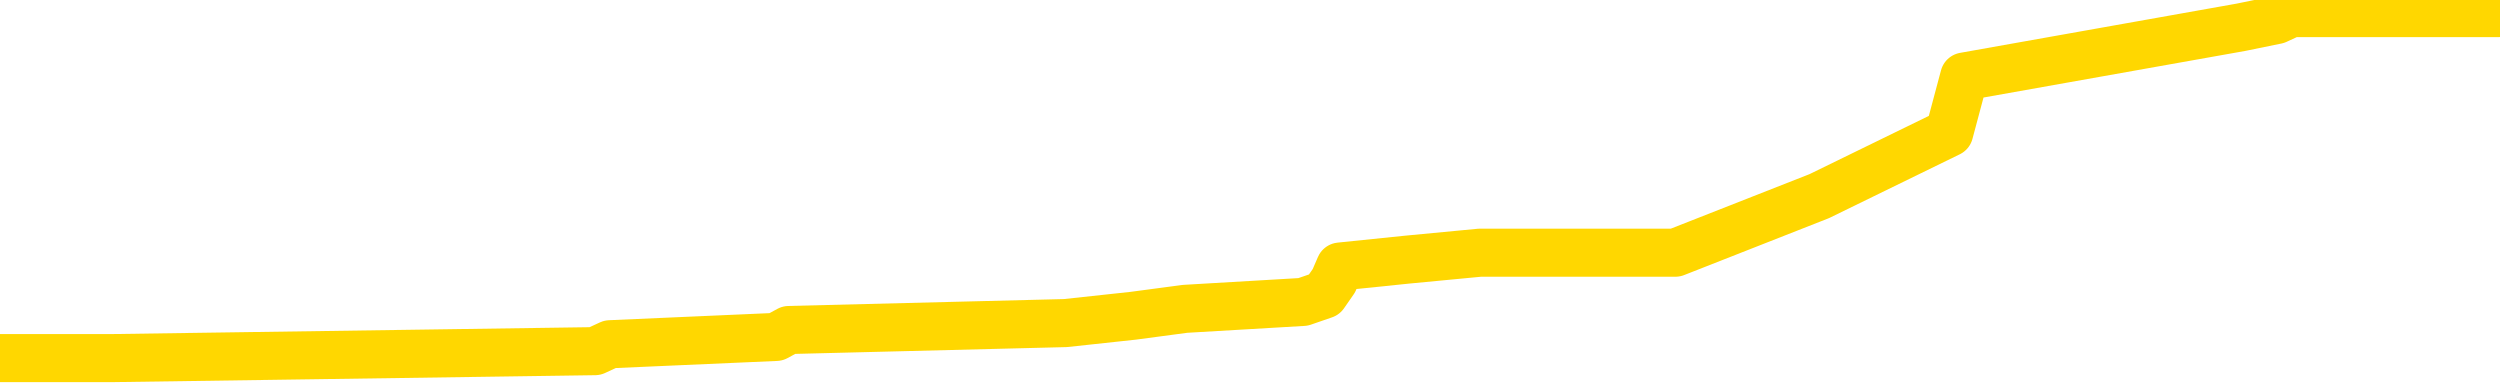 <svg xmlns="http://www.w3.org/2000/svg" version="1.1" viewBox="0 0 6500 1000">
	<path fill="none" stroke="gold" stroke-width="125" stroke-linecap="round" stroke-linejoin="round" d="M0 33465  L-507983 33465 L-507798 33447 L-507308 33410 L-507015 33392 L-506703 33355 L-506469 33337 L-506416 33300 L-506356 33264 L-506203 33245 L-506163 33209 L-506030 33190 L-505738 33172 L-505197 33172 L-504587 33154 L-504539 33154 L-503899 33136 L-503865 33136 L-503340 33136 L-503207 33117 L-502817 33081 L-502489 33044 L-502372 33007 L-502160 32971 L-501443 32971 L-500873 32952 L-500766 32952 L-500592 32934 L-500370 32898 L-499969 32879 L-499943 32843 L-499015 32806 L-498928 32769 L-498845 32733 L-498775 32696 L-498478 32678 L-498326 32641 L-496436 32660 L-496335 32660 L-496073 32660 L-495779 32678 L-495638 32641 L-495389 32641 L-495353 32623 L-495195 32605 L-494731 32568 L-494478 32550 L-494266 32513 L-494015 32495 L-493666 32476 L-492739 32440 L-492645 32403 L-492234 32385 L-491063 32348 L-489874 32330 L-489782 32293 L-489755 32257 L-489488 32220 L-489190 32183 L-489061 32147 L-489023 32110 L-488209 32110 L-487825 32129 L-486764 32147 L-486703 32147 L-486438 32513 L-485967 32861 L-485774 33209 L-485511 33557 L-485174 33538 L-485038 33520 L-484583 33502 L-483839 33483 L-483822 33465 L-483657 33428 L-483588 33428 L-483072 33410 L-482044 33410 L-481847 33392 L-481359 33374 L-480997 33355 L-480588 33355 L-480203 33374 L-478499 33374 L-478401 33374 L-478329 33374 L-478268 33374 L-478084 33355 L-477747 33355 L-477107 33337 L-477030 33319 L-476968 33319 L-476782 33300 L-476702 33300 L-476525 33282 L-476506 33264 L-476276 33264 L-475888 33245 L-474999 33245 L-474960 33227 L-474872 33209 L-474844 33172 L-473836 33154 L-473686 33117 L-473662 33099 L-473529 33081 L-473490 33062 L-472231 33044 L-472174 33044 L-471634 33026 L-471581 33026 L-471535 33026 L-471139 33007 L-471000 32989 L-470800 32971 L-470653 32971 L-470489 32971 L-470212 32989 L-469853 32989 L-469301 32971 L-468656 32952 L-468397 32916 L-468243 32898 L-467843 32879 L-467802 32861 L-467682 32843 L-467620 32861 L-467606 32861 L-467512 32861 L-467219 32843 L-467068 32769 L-466737 32733 L-466660 32696 L-466584 32678 L-466357 32623 L-466291 32586 L-466063 32550 L-466010 32513 L-465846 32495 L-464840 32476 L-464657 32458 L-464106 32440 L-463713 32403 L-463315 32385 L-462465 32348 L-462387 32330 L-461808 32312 L-461366 32312 L-461125 32293 L-460968 32293 L-460567 32257 L-460547 32257 L-460102 32238 L-459696 32220 L-459561 32183 L-459385 32147 L-459249 32110 L-458999 32074 L-457999 32055 L-457917 32037 L-457781 32019 L-457743 32000 L-456853 31982 L-456637 31964 L-456194 31945 L-456076 31927 L-456020 31909 L-455343 31909 L-455243 31891 L-455214 31891 L-453873 31872 L-453467 31854 L-453427 31836 L-452499 31817 L-452401 31799 L-452268 31781 L-451864 31762 L-451837 31744 L-451744 31726 L-451528 31707 L-451117 31671 L-449963 31634 L-449672 31598 L-449643 31561 L-449035 31543 L-448785 31506 L-448765 31488 L-447836 31469 L-447784 31433 L-447662 31415 L-447645 31378 L-447489 31360 L-447313 31323 L-447177 31305 L-447120 31286 L-447012 31268 L-446927 31250 L-446694 31231 L-446619 31213 L-446310 31195 L-446193 31177 L-446023 31158 L-445932 31140 L-445829 31140 L-445806 31122 L-445729 31122 L-445631 31085 L-445264 31067 L-445159 31048 L-444656 31030 L-444204 31012 L-444166 30993 L-444142 30975 L-444101 30957 L-443972 30939 L-443871 30920 L-443430 30902 L-443148 30884 L-442555 30865 L-442425 30847 L-442151 30810 L-441998 30792 L-441845 30774 L-441760 30737 L-441682 30719 L-441496 30701 L-441445 30701 L-441418 30682 L-441338 30664 L-441315 30646 L-441032 30609 L-440428 30572 L-439432 30554 L-439134 30536 L-438401 30517 L-438156 30499 L-438066 30481 L-437489 30463 L-436790 30444 L-436038 30426 L-435720 30408 L-435337 30371 L-435260 30353 L-434625 30334 L-434440 30316 L-434352 30316 L-434223 30316 L-433910 30298 L-433860 30279 L-433718 30261 L-433697 30243 L-432729 30225 L-432184 30206 L-431705 30206 L-431644 30206 L-431321 30206 L-431299 30188 L-431237 30188 L-431027 30170 L-430950 30151 L-430895 30133 L-430873 30115 L-430833 30096 L-430818 30078 L-430060 30060 L-430044 30041 L-429245 30023 L-429092 30005 L-428187 29987 L-427681 29968 L-427451 29932 L-427410 29932 L-427295 29913 L-427118 29895 L-426364 29913 L-426229 29895 L-426065 29877 L-425747 29858 L-425571 29822 L-424549 29785 L-424525 29748 L-424274 29730 L-424061 29694 L-423427 29675 L-423189 29639 L-423157 29602 L-422979 29565 L-422898 29529 L-422809 29510 L-422744 29474 L-422304 29437 L-422281 29419 L-421740 29401 L-421484 29382 L-420989 29364 L-420112 29346 L-420075 29327 L-420022 29309 L-419981 29291 L-419864 29272 L-419588 29254 L-419380 29218 L-419183 29181 L-419160 29144 L-419110 29108 L-419070 29089 L-418993 29071 L-418395 29034 L-418335 29016 L-418232 28998 L-418077 28980 L-417445 28961 L-416765 28943 L-416462 28906 L-416115 28888 L-415917 28870 L-415869 28833 L-415549 28815 L-414921 28796 L-414775 28778 L-414738 28760 L-414680 28742 L-414604 28705 L-414362 28705 L-414274 28687 L-414180 28668 L-413886 28650 L-413752 28632 L-413692 28613 L-413655 28577 L-413383 28577 L-412377 28558 L-412201 28540 L-412150 28540 L-411858 28522 L-411665 28485 L-411332 28467 L-410826 28449 L-410264 28412 L-410249 28375 L-410232 28357 L-410132 28320 L-410017 28284 L-409978 28247 L-409940 28229 L-409875 28229 L-409847 28211 L-409708 28229 L-409415 28229 L-409365 28229 L-409260 28229 L-408995 28211 L-408530 28192 L-408386 28192 L-408331 28156 L-408274 28137 L-408083 28119 L-407718 28101 L-407503 28101 L-407309 28101 L-407251 28101 L-407192 28064 L-407038 28046 L-406768 28028 L-406339 28119 L-406323 28119 L-406246 28101 L-406182 28082 L-406052 27954 L-406029 27936 L-405745 27918 L-405697 27899 L-405642 27881 L-405180 27863 L-405141 27863 L-405101 27844 L-404910 27826 L-404430 27808 L-403943 27790 L-403926 27771 L-403888 27753 L-403632 27735 L-403555 27698 L-403325 27680 L-403309 27643 L-403014 27606 L-402572 27588 L-402125 27570 L-401620 27551 L-401467 27533 L-401180 27515 L-401140 27478 L-400809 27460 L-400587 27442 L-400070 27405 L-399994 27387 L-399746 27350 L-399552 27313 L-399492 27295 L-398715 27277 L-398641 27277 L-398411 27259 L-398394 27259 L-398332 27240 L-398137 27222 L-397673 27222 L-397649 27204 L-397520 27204 L-396219 27204 L-396202 27204 L-396125 27185 L-396031 27185 L-395814 27185 L-395662 27167 L-395484 27185 L-395430 27204 L-395143 27222 L-395103 27222 L-394733 27222 L-394293 27222 L-394110 27222 L-393789 27204 L-393494 27204 L-393048 27167 L-392976 27149 L-392514 27112 L-392076 27094 L-391894 27075 L-390440 27039 L-390308 27021 L-389851 26984 L-389625 26966 L-389238 26929 L-388722 26892 L-387768 26856 L-386973 26819 L-386299 26801 L-385873 26764 L-385562 26746 L-385332 26691 L-384649 26636 L-384636 26581 L-384426 26508 L-384404 26490 L-384230 26453 L-383280 26435 L-383012 26398 L-382196 26380 L-381886 26343 L-381848 26325 L-381791 26288 L-381174 26270 L-380536 26233 L-378910 26215 L-378236 26197 L-377594 26197 L-377517 26197 L-377460 26197 L-377425 26197 L-377396 26178 L-377284 26142 L-377267 26123 L-377244 26105 L-377090 26087 L-377037 26050 L-376959 26032 L-376840 26014 L-376742 25995 L-376625 25977 L-376355 25940 L-376085 25922 L-376068 25885 L-375868 25867 L-375721 25831 L-375494 25812 L-375360 25794 L-375052 25776 L-374992 25757 L-374638 25721 L-374290 25702 L-374189 25684 L-374125 25647 L-374065 25629 L-373680 25593 L-373299 25574 L-373195 25556 L-372935 25538 L-372664 25501 L-372505 25483 L-372472 25464 L-372410 25446 L-372269 25428 L-372085 25409 L-372040 25391 L-371752 25391 L-371736 25373 L-371503 25373 L-371442 25354 L-371404 25354 L-370824 25336 L-370690 25318 L-370667 25245 L-370649 25116 L-370631 24970 L-370615 24824 L-370591 24677 L-370575 24567 L-370553 24439 L-370537 24311 L-370514 24238 L-370497 24164 L-370475 24110 L-370458 24073 L-370409 24018 L-370337 23963 L-370303 23872 L-370279 23798 L-370243 23725 L-370202 23652 L-370165 23615 L-370149 23542 L-370125 23487 L-370088 23450 L-370071 23396 L-370048 23359 L-370030 23322 L-370011 23286 L-369995 23249 L-369966 23194 L-369940 23139 L-369895 23121 L-369878 23084 L-369836 23066 L-369788 23029 L-369718 22993 L-369702 22956 L-369686 22919 L-369624 22901 L-369585 22883 L-369546 22865 L-369380 22846 L-369315 22828 L-369299 22810 L-369254 22773 L-369196 22755 L-368983 22736 L-368950 22718 L-368908 22700 L-368830 22681 L-368292 22663 L-368214 22645 L-368110 22608 L-368021 22590 L-367845 22572 L-367494 22553 L-367338 22535 L-366901 22517 L-366744 22498 L-366614 22480 L-365910 22443 L-365709 22425 L-364749 22389 L-364266 22370 L-364167 22370 L-364075 22352 L-363830 22334 L-363757 22315 L-363314 22279 L-363218 22260 L-363203 22242 L-363186 22224 L-363162 22205 L-362696 22187 L-362479 22169 L-362339 22151 L-362045 22132 L-361957 22114 L-361915 22096 L-361886 22077 L-361713 22059 L-361654 22041 L-361578 22022 L-361497 22004 L-361428 22004 L-361118 21986 L-361033 21967 L-360819 21949 L-360784 21931 L-360101 21913 L-360002 21894 L-359797 21876 L-359751 21858 L-359472 21839 L-359410 21821 L-359393 21784 L-359315 21766 L-359007 21729 L-358982 21711 L-358929 21675 L-358906 21656 L-358783 21638 L-358648 21601 L-358403 21583 L-358278 21583 L-357631 21565 L-357615 21565 L-357590 21565 L-357410 21528 L-357334 21510 L-357242 21491 L-356814 21473 L-356398 21455 L-356005 21418 L-355927 21400 L-355908 21382 L-355544 21363 L-355308 21345 L-355080 21327 L-354767 21308 L-354689 21290 L-354608 21253 L-354430 21217 L-354414 21199 L-354149 21162 L-354069 21144 L-353839 21125 L-353613 21107 L-353297 21107 L-353122 21089 L-352761 21089 L-352369 21070 L-352300 21034 L-352236 21015 L-352095 20979 L-352044 20961 L-351942 20924 L-351440 20906 L-351243 20887 L-350996 20869 L-350811 20851 L-350511 20832 L-350435 20814 L-350269 20777 L-349385 20759 L-349356 20722 L-349233 20686 L-348654 20668 L-348576 20649 L-347863 20649 L-347551 20649 L-347338 20649 L-347321 20649 L-346935 20649 L-346410 20613 L-345963 20594 L-345634 20576 L-345481 20558 L-345155 20558 L-344977 20539 L-344895 20539 L-344689 20503 L-344514 20484 L-343585 20466 L-342695 20448 L-342656 20430 L-342428 20430 L-342049 20411 L-341262 20393 L-341027 20375 L-340951 20356 L-340594 20338 L-340022 20301 L-339755 20283 L-339369 20265 L-339265 20265 L-339095 20265 L-338477 20265 L-338265 20265 L-337957 20265 L-337904 20246 L-337777 20228 L-337724 20210 L-337604 20192 L-337268 20155 L-336309 20137 L-336178 20100 L-335976 20082 L-335345 20063 L-335033 20045 L-334620 20027 L-334592 20008 L-334447 19990 L-334027 19972 L-332694 19972 L-332647 19954 L-332519 19917 L-332502 19899 L-331924 19862 L-331718 19844 L-331689 19825 L-331648 19807 L-331590 19789 L-331553 19770 L-331474 19752 L-331332 19734 L-330877 19716 L-330759 19697 L-330474 19679 L-330101 19661 L-330005 19642 L-329678 19624 L-329324 19606 L-329154 19587 L-329106 19569 L-328997 19551 L-328908 19532 L-328880 19514 L-328804 19478 L-328501 19459 L-328467 19423 L-328395 19404 L-328027 19386 L-327692 19368 L-327611 19368 L-327391 19349 L-327220 19331 L-327192 19313 L-326695 19294 L-326146 19258 L-325265 19240 L-325167 19203 L-325090 19185 L-324815 19166 L-324568 19130 L-324494 19111 L-324432 19075 L-324314 19056 L-324271 19038 L-324161 19020 L-324084 18983 L-323384 18965 L-323138 18947 L-323098 18928 L-322942 18910 L-322343 18910 L-322116 18910 L-322024 18910 L-321549 18910 L-320951 18873 L-320432 18855 L-320411 18837 L-320265 18818 L-319945 18818 L-319403 18818 L-319171 18818 L-319001 18818 L-318514 18800 L-318287 18782 L-318202 18764 L-317856 18745 L-317530 18745 L-317007 18727 L-316679 18709 L-316079 18690 L-315881 18654 L-315829 18635 L-315789 18617 L-315508 18599 L-314823 18562 L-314513 18544 L-314488 18507 L-314297 18489 L-314074 18471 L-313988 18452 L-313324 18416 L-313300 18397 L-313078 18361 L-312748 18342 L-312396 18306 L-312191 18287 L-311959 18251 L-311701 18233 L-311511 18196 L-311464 18178 L-311237 18159 L-311202 18141 L-311046 18123 L-310832 18104 L-310658 18086 L-310567 18068 L-310290 18049 L-310046 18031 L-309731 18013 L-309305 18013 L-309267 18013 L-308784 18013 L-308551 18013 L-308339 17995 L-308113 17976 L-307563 17976 L-307316 17958 L-306482 17958 L-306426 17940 L-306404 17921 L-306246 17903 L-305785 17885 L-305744 17866 L-305404 17830 L-305271 17811 L-305048 17793 L-304476 17775 L-304004 17757 L-303809 17738 L-303617 17720 L-303427 17702 L-303325 17683 L-302957 17665 L-302911 17647 L-302829 17628 L-301536 17610 L-301488 17592 L-301219 17592 L-301074 17592 L-300523 17592 L-300406 17573 L-300325 17555 L-299965 17537 L-299742 17519 L-299460 17500 L-299131 17464 L-298623 17445 L-298511 17427 L-298432 17409 L-298268 17390 L-297973 17390 L-297505 17390 L-297308 17409 L-297258 17409 L-296608 17390 L-296486 17372 L-296032 17372 L-295996 17354 L-295528 17335 L-295417 17317 L-295401 17299 L-295185 17299 L-295004 17281 L-294472 17281 L-293442 17281 L-293243 17262 L-292785 17244 L-291836 17207 L-291738 17189 L-291384 17152 L-291323 17134 L-291309 17116 L-291273 17097 L-290904 17079 L-290784 17061 L-290542 17043 L-290378 17024 L-290191 17006 L-290070 16988 L-288999 16951 L-288141 16933 L-287929 16896 L-287832 16878 L-287658 16841 L-287324 16823 L-287253 16805 L-287195 16786 L-287019 16786 L-286631 16768 L-286395 16750 L-286284 16731 L-286167 16713 L-285186 16695 L-285161 16676 L-284566 16640 L-284534 16640 L-284385 16621 L-284101 16603 L-283189 16603 L-282243 16603 L-282090 16585 L-281988 16585 L-281856 16567 L-281713 16548 L-281687 16530 L-281572 16512 L-281354 16493 L-280672 16475 L-280543 16457 L-280240 16438 L-280000 16402 L-279667 16383 L-279029 16365 L-278686 16329 L-278624 16310 L-278469 16310 L-277547 16310 L-277077 16310 L-277033 16310 L-277020 16292 L-276979 16274 L-276957 16255 L-276930 16237 L-276786 16219 L-276364 16200 L-276028 16200 L-275837 16182 L-275409 16182 L-275221 16164 L-274832 16127 L-274298 16109 L-273925 16090 L-273903 16090 L-273653 16072 L-273535 16054 L-273459 16036 L-273324 16017 L-273284 15999 L-273204 15981 L-272810 15962 L-272314 15944 L-272202 15907 L-272029 15889 L-271721 15871 L-271273 15852 L-270950 15834 L-270808 15798 L-270381 15761 L-270227 15724 L-270172 15688 L-269358 15669 L-269339 15651 L-268967 15633 L-268910 15633 L-267781 15614 L-267713 15614 L-267155 15596 L-266960 15578 L-266824 15560 L-266590 15541 L-266243 15523 L-266209 15486 L-266174 15468 L-266105 15431 L-265756 15413 L-265584 15395 L-265099 15376 L-265083 15358 L-264758 15340 L-264600 15322 L-263459 15285 L-263435 15267 L-263243 15230 L-263049 15212 L-262799 15193 L-262782 15175 L-261762 15157 L-261464 15138 L-261389 15120 L-261253 15084 L-261077 15065 L-260500 15029 L-260285 15010 L-260221 14992 L-260090 14974 L-260053 14937 L-259530 14919 L-259392 22132 L-259378 22132 L-259355 22132 L-259334 22132 L-259107 14900 L-258331 14900 L-258290 14900 L-257922 14900 L-257844 14882 L-257792 14864 L-257119 14846 L-256376 14827 L-255951 14827 L-255504 14809 L-254442 14791 L-254130 14754 L-253720 14754 L-253648 14736 L-253124 14736 L-253029 14736 L-253012 14736 L-252567 14717 L-252381 14681 L-251601 14644 L-250929 14626 L-250517 14571 L-250285 14534 L-250144 14516 L-250063 14479 L-250042 14461 L-249966 14461 L-249838 14443 L-249521 14461 L-249297 14461 L-248972 14443 L-248910 14443 L-248540 14443 L-248507 14443 L-248298 14443 L-247630 14443 L-247553 14443 L-247395 14406 L-247284 14406 L-246958 14388 L-246803 14370 L-246462 14370 L-246405 14333 L-246067 14296 L-245863 14278 L-245810 14241 L-244434 14223 L-244304 14205 L-243871 14186 L-243550 14168 L-242723 14132 L-242599 14113 L-241868 14077 L-241713 14040 L-241672 14022 L-241618 14003 L-241595 13985 L-241481 13967 L-241185 13948 L-240895 13930 L-240840 13912 L-240720 13893 L-240689 13875 L-240590 13857 L-240146 13857 L-239994 13839 L-239159 13839 L-238617 13820 L-238282 13820 L-238267 13802 L-238191 13784 L-238075 13765 L-237880 13747 L-237616 13729 L-236781 13710 L-236685 13692 L-236163 13674 L-236122 13655 L-236022 13637 L-235194 13637 L-235059 13619 L-234720 13619 L-234166 13601 L-233787 13582 L-233624 13564 L-233314 13546 L-232501 13527 L-232195 13509 L-231927 13509 L-231605 13509 L-231284 13527 L-231009 13527 L-230180 13491 L-230085 13472 L-229993 13417 L-229888 13363 L-229501 13308 L-229021 13271 L-229005 13253 L-228886 13234 L-228518 13198 L-228423 13179 L-227589 13143 L-227512 13125 L-227213 13106 L-227122 13088 L-226715 13051 L-226605 13015 L-225905 12996 L-225432 12978 L-225372 12960 L-225153 12923 L-224880 12905 L-224767 12887 L-223739 12868 L-223353 12850 L-223333 12832 L-223000 12813 L-222755 12795 L-222322 12777 L-222212 12758 L-222094 12740 L-221643 12703 L-221052 12685 L-220716 12667 L-218823 12649 L-218709 12612 L-218497 12594 L-217179 12575 L-217072 8456 L-217007 4391 L-216970 638 L-216908 638 L-216409 4721 L-215734 8749 L-215712 12465 L-215442 12429 L-214473 12429 L-213784 12411 L-213622 12392 L-213081 12374 L-212992 12356 L-211972 12337 L-211025 12301 L-210659 12319 L-210556 12337 L-209968 12337 L-209909 12337 L-209808 12319 L-209368 12282 L-209260 12264 L-208819 12246 L-207819 12191 L-207562 12136 L-207460 12081 L-207329 12044 L-206963 12008 L-206382 11971 L-206351 11953 L-206035 11935 L-204053 11916 L-203937 11898 L-203869 11898 L-203510 11880 L-201892 11861 L-201714 11861 L-201570 11861 L-200748 11880 L-200695 11898 L-200640 11898 L-200206 11898 L-199226 11916 L-199152 11916 L-198067 11898 L-197854 11898 L-197138 11861 L-196749 11843 L-196531 11806 L-196211 11770 L-195717 11733 L-195590 11715 L-195361 11678 L-195128 11642 L-195069 11623 L-194780 11605 L-194508 11568 L-193478 11550 L-191813 11532 L-191393 11513 L-191256 11495 L-191100 11495 L-190795 11477 L-190567 11440 L-190408 11422 L-190249 11385 L-190080 11349 L-190032 11330 L-189979 11312 L-189957 11312 L-189571 11294 L-189322 11294 L-189051 11294 L-188890 11294 L-188801 11294 L-187142 11294 L-186977 11312 L-186597 11294 L-186137 11294 L-185527 11257 L-184434 11239 L-184003 11220 L-183972 11202 L-183909 11184 L-183892 11166 L-182188 11147 L-182146 11129 L-181680 11111 L-181493 11092 L-181461 11056 L-180865 11037 L-180816 11019 L-180493 11001 L-180442 10982 L-180232 10964 L-180214 10946 L-179948 10909 L-179895 10891 L-179426 10873 L-178915 10836 L-178837 10836 L-178543 10818 L-178526 10799 L-178488 10781 L-178416 10763 L-178259 10744 L-177313 10744 L-177257 10744 L-176736 10744 L-176543 10726 L-176442 10726 L-176217 10708 L-175707 10708 L-175319 11202 L-175249 11202 L-174901 11184 L-174544 11166 L-173415 10635 L-173363 10598 L-173137 10580 L-173104 10561 L-172979 10525 L-172880 10525 L-172615 10525 L-171875 10543 L-171296 10543 L-171003 10543 L-170297 10543 L-170118 10525 L-170095 10525 L-169459 10506 L-169148 10488 L-168751 10488 L-168722 10470 L-168701 10452 L-168547 10433 L-167862 10433 L-167845 10433 L-167506 10433 L-167233 10415 L-167196 10397 L-167140 10360 L-167118 10342 L-167046 10323 L-166714 10305 L-166608 10287 L-166579 10250 L-166381 10232 L-166228 10214 L-165360 10195 L-164797 10159 L-164781 10159 L-164680 10140 L-164578 10159 L-164431 10159 L-164353 10159 L-164315 10140 L-164260 10122 L-164186 10104 L-164042 10085 L-163560 10085 L-163155 10067 L-162289 10085 L-162269 10085 L-162011 10085 L-161935 10085 L-161906 10067 L-161895 10030 L-161878 10012 L-161585 9994 L-161546 9976 L-161474 9957 L-161400 9939 L-161195 9921 L-161035 9866 L-160734 9811 L-160656 9738 L-160639 9683 L-160423 9646 L-160192 9646 L-160082 9664 L-159712 9683 L-159554 9683 L-159322 9683 L-159154 9683 L-159009 9664 L-158877 9646 L-157601 9609 L-157197 9573 L-157137 9554 L-157020 9518 L-156595 9500 L-156579 9463 L-156517 9445 L-156244 9408 L-156132 9390 L-155849 9353 L-155572 9335 L-155147 9298 L-155125 9280 L-155046 9261 L-154921 9243 L-154334 9225 L-153943 9207 L-153608 9188 L-153018 9170 L-152916 9170 L-152746 9152 L-152609 9152 L-151782 9133 L-150596 9115 L-150560 9097 L-150505 9097 L-150284 9078 L-150079 9078 L-149925 9078 L-149668 9060 L-149592 9042 L-149049 9023 L-149012 9005 L-148764 8987 L-148376 8969 L-147550 8950 L-147192 8932 L-146882 8932 L-146624 8914 L-146400 8895 L-145994 8877 L-145877 8859 L-145694 8840 L-145641 8840 L-145452 8822 L-145282 8804 L-145253 8785 L-144972 8767 L-144662 8749 L-144524 8731 L-144214 8712 L-144020 8712 L-144005 8694 L-143286 8694 L-143152 8657 L-142854 8639 L-142764 8621 L-142163 8621 L-142125 8602 L-142047 8584 L-141426 8566 L-141275 8529 L-141234 8511 L-140923 8493 L-140732 8474 L-140539 8438 L-140483 8401 L-140174 8383 L-140122 8364 L-140067 8383 L-140042 8383 L-139917 8383 L-139106 8364 L-139030 8346 L-138489 8328 L-138220 8309 L-137561 8291 L-136653 8273 L-136412 8255 L-135880 8236 L-135663 8218 L-134555 8236 L-134505 8236 L-133729 8236 L-133182 8218 L-133070 8200 L-132918 8163 L-132862 8145 L-132697 8126 L-132320 8108 L-131872 8090 L-131817 8071 L-131663 8053 L-130983 8035 L-130763 8017 L-130245 7998 L-129396 7962 L-129380 7943 L-127589 7925 L-127035 7907 L-126918 7888 L-125912 7870 L-125875 7852 L-125642 7852 L-125550 7852 L-125510 7852 L-125178 7833 L-124826 7815 L-124561 7779 L-124274 7760 L-123963 7724 L-123709 7687 L-123616 7669 L-123125 7650 L-122918 7632 L-122353 7614 L-122238 7632 L-121887 7614 L-121836 7614 L-121795 7614 L-121192 7577 L-120458 7541 L-119877 7504 L-119641 7467 L-119101 7412 L-118949 7376 L-118447 7357 L-118237 7321 L-118214 7321 L-118155 7303 L-117193 7303 L-117015 7284 L-116573 7266 L-116549 7229 L-116394 7211 L-116312 7211 L-116162 7229 L-115515 7229 L-115465 7211 L-114345 7193 L-113361 7174 L-113300 7156 L-112579 7138 L-111714 7119 L-111335 7101 L-111117 7101 L-110357 7083 L-110305 7064 L-109996 7028 L-109145 7028 L-108951 7010 L-108775 6991 L-108550 6991 L-108424 6973 L-108232 6973 L-107999 6955 L-107830 6973 L-107543 6955 L-107264 6955 L-107181 6936 L-107010 6918 L-106994 6881 L-106839 6863 L-106800 6845 L-106025 6826 L-105948 6826 L-105716 6790 L-105289 6772 L-104944 6753 L-104361 6735 L-104092 6735 L-103833 6735 L-103704 6698 L-103687 6680 L-103573 6662 L-103550 6643 L-103316 6625 L-103280 6607 L-101963 6607 L-101908 6588 L-101229 6552 L-100656 6552 L-100531 6552 L-100378 6552 L-100301 6552 L-99989 6515 L-99716 6497 L-99627 6460 L-99525 6460 L-98597 6442 L-98521 6442 L-98157 6442 L-98132 6424 L-98096 6405 L-97320 6369 L-97228 6350 L-97088 6332 L-96687 6314 L-96425 6314 L-96182 6332 L-95967 6314 L-95887 6314 L-95811 6314 L-95734 6314 L-95547 6332 L-95481 6332 L-95231 6332 L-95176 6314 L-95039 6296 L-94959 6259 L-94846 6241 L-94622 6222 L-94458 6204 L-94417 6186 L-94248 6167 L-93877 6149 L-93862 6131 L-93746 6112 L-93025 6094 L-92989 6076 L-92856 6076 L-92508 6058 L-92097 6058 L-92061 6058 L-91983 6039 L-91944 6021 L-91580 6003 L-91375 5984 L-91360 5966 L-91015 5948 L-90667 5948 L-90341 5948 L-90239 5929 L-90086 5929 L-89892 5911 L-89660 5911 L-89568 5911 L-89412 5911 L-89335 5911 L-89294 5893 L-89181 5874 L-89157 5856 L-88907 5856 L-88768 5820 L-88190 5765 L-87362 5728 L-86874 5691 L-86753 5673 L-86714 5655 L-86701 5636 L-86549 5600 L-86448 5563 L-86215 5545 L-85825 5508 L-85521 5490 L-85505 5472 L-85334 5453 L-85096 5417 L-84499 5417 L-83895 5398 L-83856 5398 L-83815 5398 L-83662 5380 L-83609 5362 L-83547 5344 L-83478 5325 L-83424 5289 L-83399 5270 L-83352 5252 L-83257 5215 L-83120 5197 L-82967 5179 L-82835 5160 L-82794 5160 L-82758 5142 L-82696 5124 L-82423 5087 L-82109 5069 L-82068 5032 L-81983 5014 L-81805 4996 L-81568 4977 L-81210 4959 L-81180 4941 L-80611 4922 L-80488 4904 L-80252 4886 L-80230 4886 L-79948 4867 L-79663 4867 L-79407 4867 L-78835 4849 L-78539 4831 L-78463 4813 L-77764 4794 L-77686 4776 L-77651 4758 L-77625 4739 L-77573 4703 L-77379 4684 L-77239 4648 L-77203 4629 L-77163 4611 L-76567 4593 L-76335 4575 L-76052 4703 L-75997 4813 L-75923 4941 L-75845 5051 L-75609 5014 L-75365 4996 L-75230 4977 L-75123 4959 L-75043 4941 L-74656 4904 L-74529 4886 L-74377 4867 L-74339 4849 L-74193 4831 L-73971 4813 L-73798 4794 L-73729 4776 L-72907 4739 L-72891 4739 L-72596 4721 L-71809 4703 L-71499 4703 L-71353 4684 L-71125 4666 L-70924 4629 L-69987 4611 L-69950 4593 L-69927 4575 L-69887 4538 L-69618 4520 L-69021 4501 L-68958 4483 L-68922 4465 L-68905 4446 L-68210 4446 L-68009 4446 L-67977 4446 L-67644 4446 L-67536 4428 L-66911 4391 L-66407 4373 L-66370 4337 L-65928 4337 L-65831 4318 L-65673 4318 L-65359 4318 L-65347 4318 L-64907 4337 L-64425 4355 L-64296 4355 L-63976 4355 L-63908 4337 L-63603 4337 L-63427 4318 L-63234 4300 L-62991 4263 L-62793 4227 L-62768 4190 L-62190 4172 L-62120 4153 L-61710 4135 L-61656 4117 L-61610 4099 L-61246 4080 L-61099 4062 L-60894 4044 L-60798 4044 L-60643 4025 L-60581 4007 L-60433 3970 L-60333 3952 L-59776 3952 L-59754 3989 L-59582 4007 L-59040 4025 L-58979 4025 L-58925 3989 L-58896 3952 L-58825 3934 L-58809 3897 L-58745 3879 L-58709 3842 L-58554 3824 L-58228 3806 L-57662 3787 L-57648 3769 L-57586 3732 L-57484 3696 L-57438 3696 L-57195 3677 L-56773 3677 L-56619 3677 L-54877 3641 L-54335 3623 L-53392 3604 L-52983 3586 L-52441 3549 L-52245 3531 L-52076 3513 L-51781 3494 L-51666 3476 L-51651 3476 L-51496 3458 L-51356 3439 L-51280 3403 L-51148 3403 L-50800 3403 L-50429 3421 L-49831 3421 L-49655 3421 L-49499 3403 L-49230 3385 L-49079 3385 L-48788 3439 L-48764 3476 L-48681 3513 L-48453 3549 L-47754 3531 L-47627 3513 L-47196 3494 L-47102 3476 L-45897 3476 L-45848 3458 L-45554 3458 L-45151 3439 L-44875 3403 L-44856 3385 L-44738 3366 L-44662 3348 L-44480 3330 L-44000 3311 L-43549 3275 L-43139 3256 L-43108 3238 L-42690 3220 L-42576 3220 L-42458 3220 L-42443 3220 L-42248 3201 L-42227 3165 L-41995 3147 L-41551 3128 L-41232 3092 L-40767 3092 L-40602 3073 L-40447 3055 L-40291 3055 L-39838 3055 L-39519 3055 L-39464 3073 L-39093 3073 L-39055 3092 L-38728 3092 L-38612 3073 L-38513 3055 L-38187 3018 L-37800 3000 L-37539 2982 L-37181 2945 L-36924 2927 L-34754 2909 L-34705 2890 L-34682 2872 L-34271 2872 L-34209 2872 L-34139 2890 L-33908 2890 L-33597 2872 L-33294 2835 L-33250 2817 L-32942 2799 L-32809 2780 L-32592 2762 L-31880 2744 L-31725 2744 L-31587 2725 L-31438 2725 L-31417 2725 L-31223 2707 L-31197 2689 L-31106 2670 L-31084 2652 L-31068 2634 L-30968 2616 L-30039 2597 L-29581 2597 L-28489 2561 L-28067 2561 L-27663 2542 L-27624 2524 L-27371 2506 L-26596 2469 L-26580 2451 L-26555 2432 L-26362 2414 L-25626 2396 L-25357 2378 L-25316 2359 L-24917 2323 L-24892 2304 L-24103 2286 L-23423 2268 L-22052 2249 L-21782 2231 L-21733 2213 L-21196 2176 L-21163 2158 L-21061 2121 L-20737 2103 L-20658 2085 L-20389 2085 L-19476 2066 L-19338 2066 L-19089 2030 L-18543 2030 L-18121 2011 L-17928 1993 L-17913 1993 L-17775 1956 L-17681 1938 L-17554 1920 L-17294 1902 L-17269 1865 L-17178 1847 L-16868 1828 L-16807 1810 L-16690 1810 L-16341 1810 L-15530 1810 L-15299 1773 L-14470 1773 L-14238 1737 L-14021 1718 L-13502 1718 L-12864 1700 L-12448 1682 L-12126 1664 L-11645 1645 L-11219 1645 L-11158 1627 L-10810 1627 L-10769 1609 L-10755 1590 L-10656 1554 L-10610 1554 L-10125 1535 L-9324 1535 L-8989 1535 L-7908 1517 L-7428 1499 L-7405 1480 L-7265 1462 L-6709 1444 L-6013 1426 L-5704 1407 L-5482 1389 L-5377 1371 L-5275 1334 L-4603 1316 L-4509 1297 L-4487 1297 L-4410 1279 L-4232 1279 L-4060 1279 L-3879 1261 L-3866 1242 L-3790 1224 L-3625 1206 L-3110 1188 L-3095 1169 L-2954 1169 L-2592 1151 L-2567 1151 L-2437 1133 L-2412 1114 L-2050 1096 L-1525 1059 L-1431 1041 L-1215 1004 L-1122 986 L-1097 968 L-633 950 L-556 950 L-154 931 L296 931 L1547 913 L1586 895 L2018 876 L2051 858 L2770 840 L2946 821 L3081 803 L3388 785 L3443 766 L3468 730 L3484 693 L3659 675 L3848 657 L4356 657 L4730 510 L5068 345 L5107 199 L5826 71 L5919 52 L5958 34 L6500 34" />
</svg>
